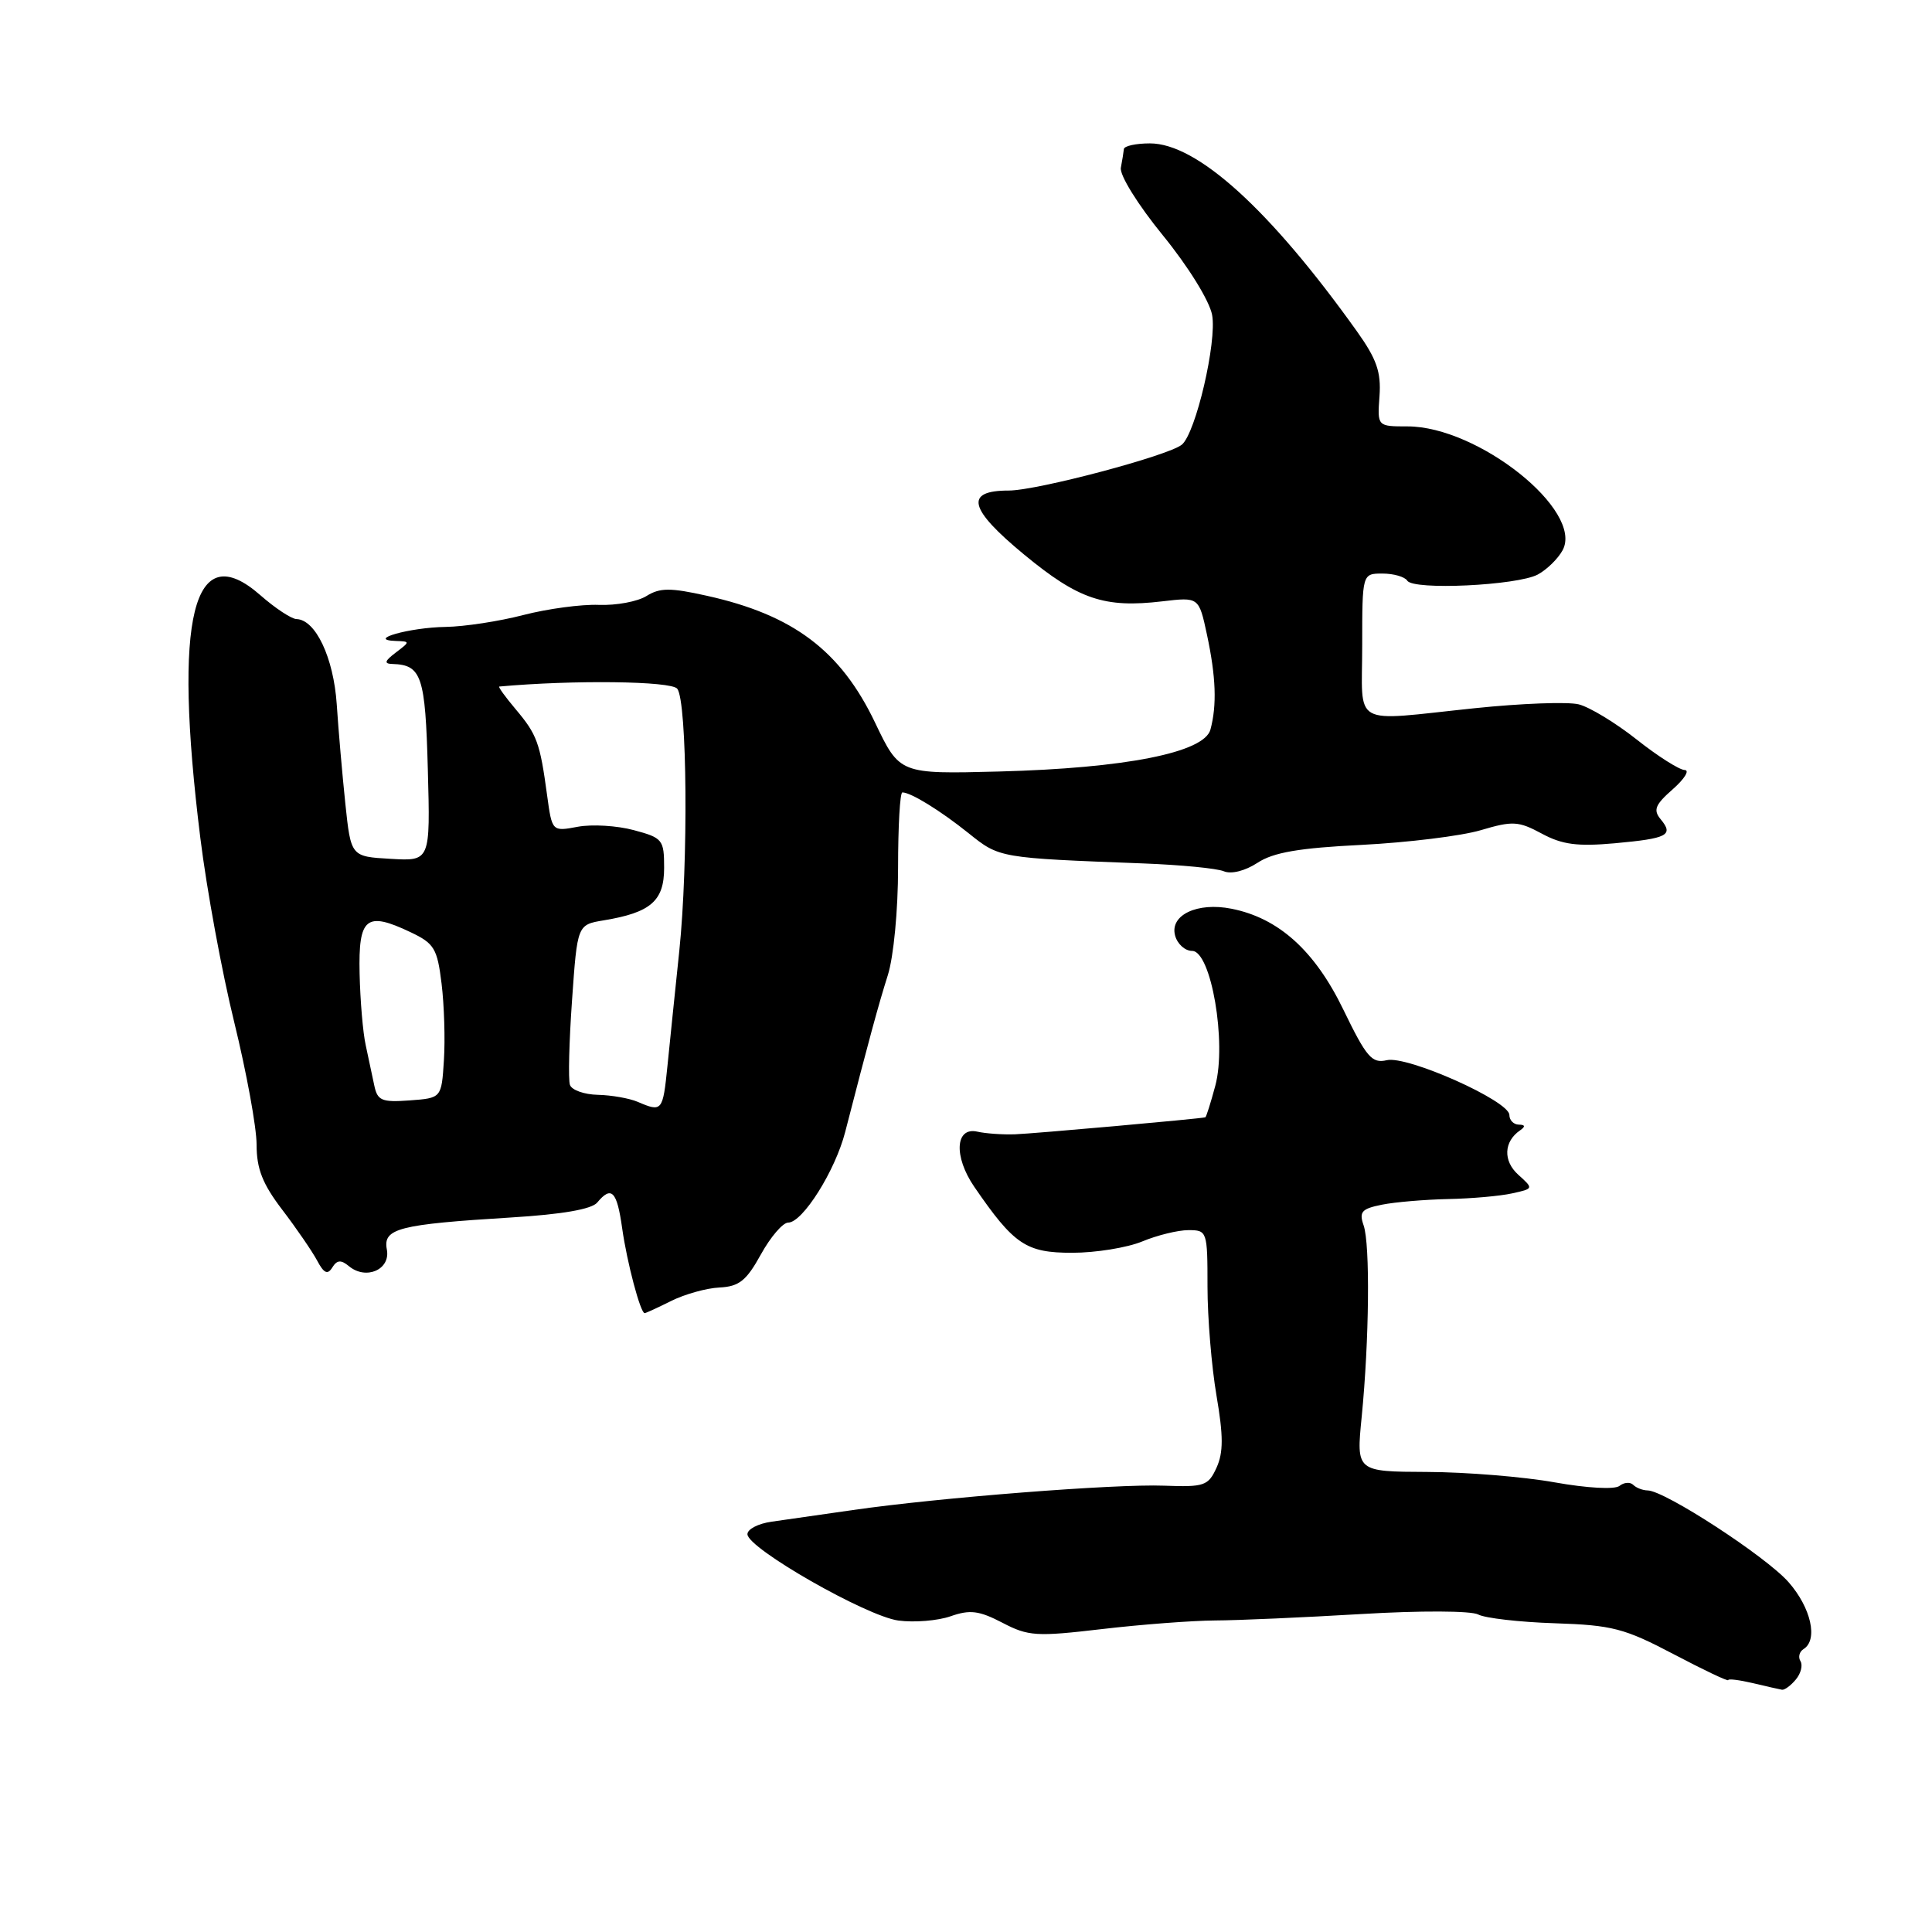 <?xml version="1.0" encoding="UTF-8" standalone="no"?>
<!DOCTYPE svg PUBLIC "-//W3C//DTD SVG 1.1//EN" "http://www.w3.org/Graphics/SVG/1.1/DTD/svg11.dtd" >
<svg xmlns="http://www.w3.org/2000/svg" xmlns:xlink="http://www.w3.org/1999/xlink" version="1.1" viewBox="0 0 256 256">
 <g >
 <path fill="currentColor"
d=" M 237.96 222.54 C 238.63 221.74 238.90 220.65 238.57 220.11 C 238.24 219.58 238.42 218.86 238.98 218.51 C 240.93 217.30 239.98 213.04 236.99 209.64 C 234.01 206.25 220.59 197.51 218.32 197.49 C 217.67 197.48 216.81 197.15 216.41 196.75 C 216.01 196.35 215.19 196.41 214.59 196.89 C 213.96 197.39 210.32 197.19 206.00 196.42 C 201.88 195.68 194.27 195.06 189.10 195.04 C 179.71 195.00 179.71 195.00 180.43 187.75 C 181.43 177.60 181.56 164.90 180.69 162.38 C 180.06 160.57 180.42 160.17 183.10 159.63 C 184.83 159.28 188.78 158.95 191.88 158.88 C 194.97 158.82 198.79 158.48 200.36 158.13 C 203.22 157.50 203.22 157.50 201.18 155.66 C 199.14 153.82 199.25 151.26 201.43 149.77 C 202.15 149.27 202.09 149.03 201.25 149.02 C 200.56 149.01 200.00 148.43 200.00 147.74 C 200.00 145.88 186.49 139.85 183.76 140.48 C 181.78 140.94 181.07 140.11 178.00 133.78 C 174.22 125.97 169.42 121.64 163.17 120.41 C 158.65 119.51 154.99 121.25 155.70 123.94 C 155.99 125.07 157.01 126.00 157.96 126.00 C 160.48 126.00 162.57 138.16 161.03 143.88 C 160.42 146.15 159.83 148.02 159.71 148.05 C 158.85 148.26 136.88 150.22 134.50 150.30 C 132.85 150.36 130.60 150.20 129.50 149.95 C 126.57 149.29 126.35 153.25 129.09 157.25 C 134.36 164.93 135.95 166.00 142.06 166.00 C 145.19 166.00 149.37 165.32 151.35 164.50 C 153.32 163.68 156.08 163.00 157.47 163.00 C 159.95 163.00 160.00 163.14 160.00 170.48 C 160.00 174.60 160.54 181.09 161.19 184.91 C 162.11 190.28 162.11 192.46 161.20 194.47 C 160.10 196.88 159.58 197.06 154.25 196.86 C 147.79 196.61 124.41 198.44 113.00 200.09 C 108.88 200.69 104.04 201.38 102.25 201.63 C 100.46 201.88 99.02 202.63 99.04 203.30 C 99.09 205.18 114.80 214.16 119.04 214.73 C 121.14 215.01 124.26 214.76 125.97 214.16 C 128.54 213.26 129.74 213.42 132.82 215.02 C 136.26 216.82 137.33 216.88 146.03 215.86 C 151.24 215.25 157.97 214.74 161.00 214.72 C 164.03 214.71 172.74 214.32 180.36 213.87 C 188.23 213.40 194.93 213.43 195.87 213.93 C 196.77 214.41 201.33 214.94 206.01 215.09 C 213.63 215.34 215.24 215.76 221.75 219.18 C 225.74 221.28 229.00 222.83 229.00 222.62 C 229.00 222.42 230.46 222.60 232.25 223.02 C 234.04 223.45 235.78 223.84 236.13 223.90 C 236.47 223.95 237.30 223.34 237.96 222.54 Z  M 88.94 172.38 C 90.73 171.49 93.61 170.68 95.34 170.60 C 97.94 170.47 98.90 169.70 100.82 166.22 C 102.10 163.90 103.73 162.00 104.44 162.00 C 106.35 162.00 110.67 155.14 111.99 150.00 C 115.17 137.66 116.40 133.14 117.64 129.22 C 118.41 126.79 119.00 120.60 119.00 114.97 C 119.00 109.48 119.25 105.00 119.57 105.00 C 120.70 105.00 124.59 107.40 128.35 110.41 C 132.45 113.70 132.36 113.68 151.50 114.41 C 156.45 114.60 161.25 115.06 162.17 115.45 C 163.15 115.86 164.98 115.40 166.62 114.33 C 168.71 112.95 172.12 112.36 180.45 111.95 C 186.53 111.64 193.61 110.77 196.19 110.01 C 200.44 108.75 201.19 108.79 204.30 110.46 C 207.00 111.92 209.03 112.18 213.94 111.74 C 220.97 111.10 221.80 110.67 220.05 108.56 C 219.03 107.33 219.31 106.63 221.66 104.57 C 223.22 103.19 223.92 102.05 223.22 102.03 C 222.52 102.01 219.66 100.20 216.87 97.99 C 214.09 95.79 210.63 93.69 209.19 93.33 C 207.75 92.97 201.56 93.20 195.42 93.84 C 178.80 95.57 180.50 96.52 180.50 85.50 C 180.50 76.00 180.50 76.00 183.19 76.00 C 184.67 76.00 186.14 76.43 186.47 76.94 C 187.26 78.24 201.04 77.58 203.76 76.13 C 204.97 75.48 206.45 74.03 207.06 72.90 C 209.86 67.66 195.86 56.50 186.50 56.50 C 182.50 56.50 182.50 56.50 182.79 52.50 C 183.02 49.30 182.42 47.58 179.79 43.89 C 168.29 27.78 158.62 19.00 152.37 19.00 C 150.52 19.00 148.97 19.34 148.92 19.75 C 148.88 20.16 148.70 21.28 148.52 22.22 C 148.33 23.19 150.77 27.12 154.09 31.19 C 157.46 35.33 160.25 39.84 160.61 41.72 C 161.27 45.27 158.45 57.38 156.60 58.92 C 154.83 60.38 137.43 65.00 133.66 65.00 C 127.76 65.00 128.35 67.42 135.71 73.49 C 142.92 79.44 146.34 80.59 154.02 79.68 C 158.86 79.11 158.86 79.11 159.93 84.10 C 161.12 89.67 161.26 93.43 160.39 96.67 C 159.57 99.72 149.13 101.79 132.35 102.23 C 119.21 102.57 119.21 102.57 115.95 95.75 C 111.40 86.22 105.12 81.48 93.65 78.94 C 88.82 77.86 87.44 77.87 85.67 78.97 C 84.50 79.71 81.65 80.24 79.34 80.15 C 77.03 80.06 72.54 80.67 69.36 81.49 C 66.18 82.32 61.54 83.03 59.04 83.07 C 54.27 83.14 48.45 84.79 52.44 84.93 C 54.36 85.00 54.36 85.01 52.44 86.47 C 50.96 87.59 50.85 87.95 52.00 87.98 C 55.87 88.10 56.36 89.57 56.69 101.97 C 57.02 114.11 57.02 114.11 51.76 113.80 C 46.50 113.50 46.50 113.50 45.76 106.50 C 45.36 102.65 44.84 96.72 44.62 93.32 C 44.20 87.14 41.82 82.10 39.28 82.03 C 38.62 82.01 36.46 80.59 34.49 78.86 C 25.57 71.03 22.92 81.75 26.54 110.99 C 27.38 117.82 29.41 128.84 31.04 135.46 C 32.66 142.08 34.00 149.38 34.00 151.67 C 34.00 154.88 34.79 156.88 37.40 160.30 C 39.27 162.75 41.34 165.77 42.01 167.01 C 42.92 168.73 43.41 168.95 44.03 167.95 C 44.65 166.95 45.18 166.90 46.23 167.77 C 48.50 169.66 51.77 168.23 51.26 165.57 C 50.72 162.77 52.81 162.24 67.75 161.32 C 74.47 160.91 78.39 160.23 79.13 159.35 C 81.02 157.07 81.75 157.81 82.44 162.75 C 83.08 167.29 84.86 174.00 85.42 174.00 C 85.57 174.00 87.16 173.27 88.94 172.38 Z  M 84.50 146.00 C 83.40 145.53 81.02 145.11 79.22 145.07 C 77.41 145.03 75.75 144.44 75.52 143.75 C 75.28 143.06 75.41 138.01 75.80 132.51 C 76.50 122.53 76.50 122.53 80.00 121.95 C 86.23 120.92 88.00 119.38 88.00 115.00 C 88.00 111.27 87.81 111.02 83.99 110.00 C 81.78 109.40 78.44 109.20 76.56 109.55 C 73.15 110.19 73.15 110.19 72.49 105.35 C 71.55 98.41 71.16 97.34 68.34 93.99 C 66.96 92.35 65.97 90.99 66.16 90.97 C 75.97 90.08 88.95 90.24 89.74 91.26 C 91.06 92.95 91.22 114.34 90.01 126.00 C 89.46 131.22 88.76 138.09 88.44 141.25 C 87.83 147.26 87.73 147.39 84.50 146.00 Z  M 49.59 143.81 C 49.33 142.54 48.82 140.15 48.46 138.50 C 48.09 136.85 47.73 132.58 47.65 129.02 C 47.48 121.56 48.51 120.72 54.40 123.52 C 57.54 125.01 57.94 125.67 58.51 130.33 C 58.86 133.18 59.00 137.75 58.82 140.50 C 58.50 145.50 58.50 145.50 54.28 145.81 C 50.57 146.08 50.01 145.84 49.59 143.81 Z "/>
</g>
</svg>